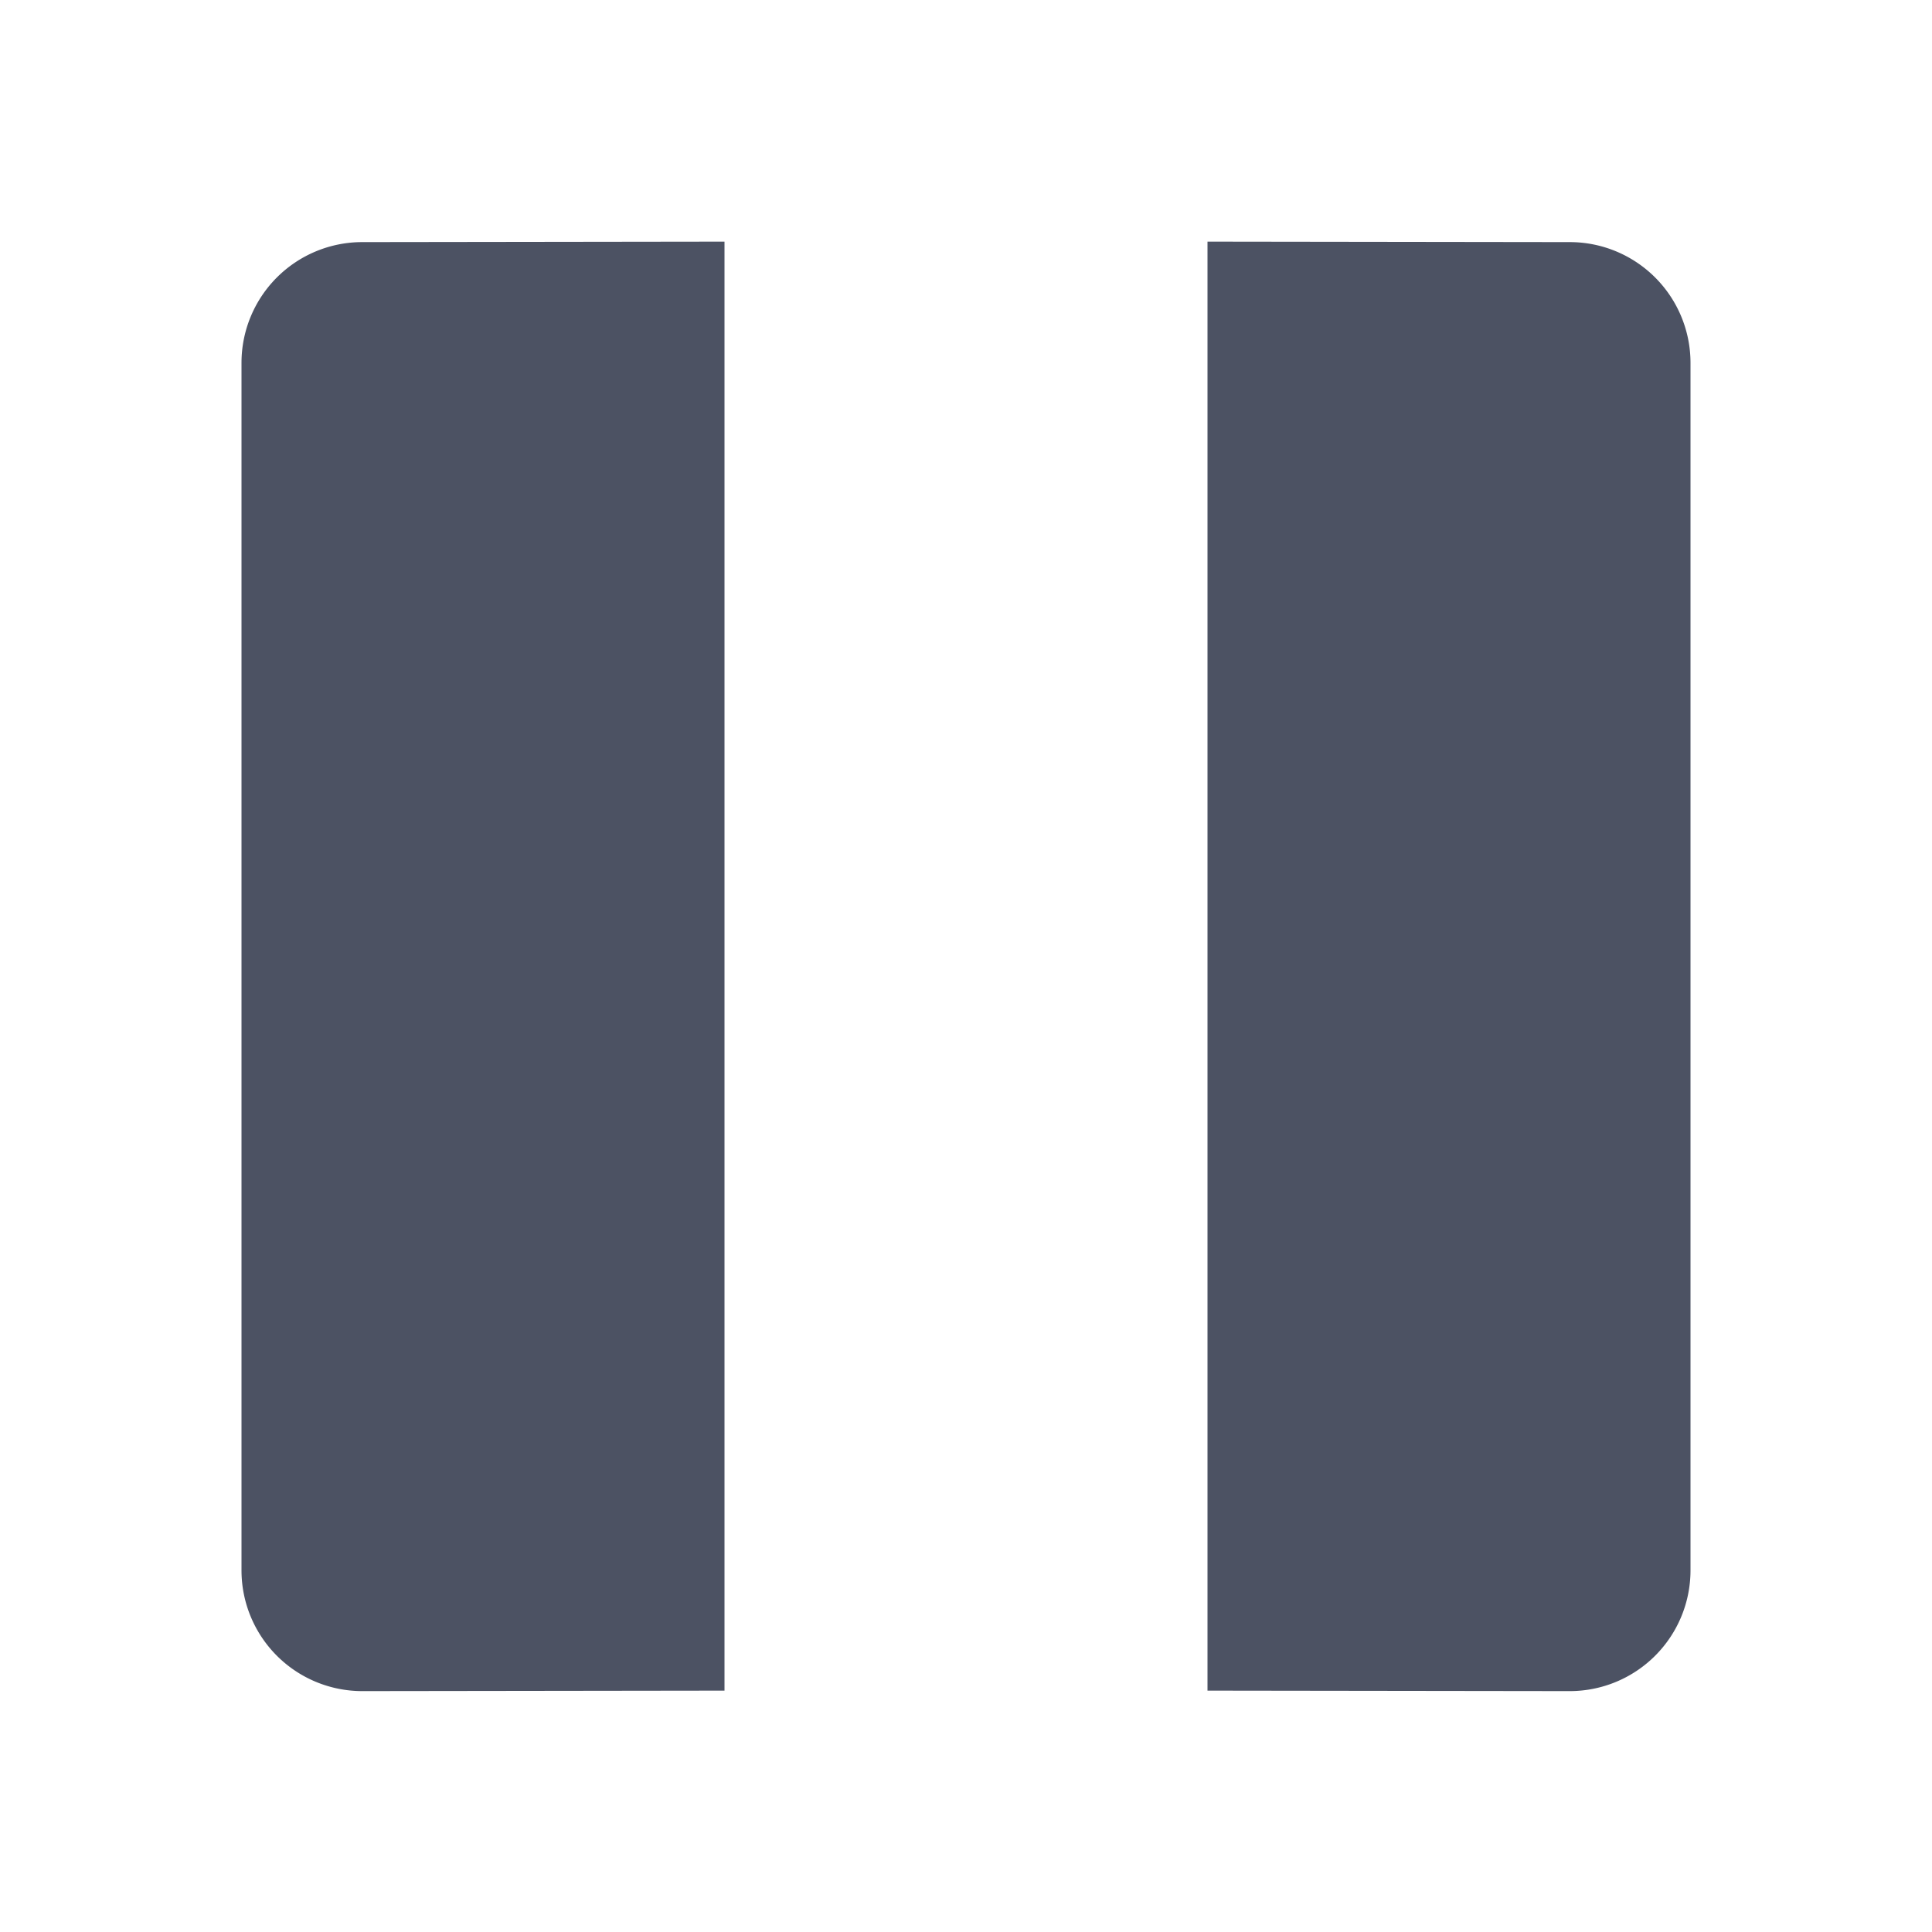 <svg height='16' style='enable-background:new' width='16' xmlns='http://www.w3.org/2000/svg'>
    <defs>
        <filter height='1' id='a' style='color-interpolation-filters:sRGB' width='1' x='0' y='0'>
            <feBlend in2='BackgroundImage' mode='darken'/>
        </filter>
    </defs>
    <g style='display:inline'>
        <g style='display:inline;stroke:none;enable-background:new'>
            <path d='M120 487h16v16h-16z' style='color:#bebebe;display:inline;overflow:visible;visibility:visible;fill:none;stroke:none;stroke-width:1;marker:none' transform='translate(-120 -487)'/>
            <path d='m126 489.001-3 .004a1 1 0 0 0-1 1v10a1 1 0 0 0 1 1l3-.004zM130 489.001v12l3 .004a1 1 0 0 0 1-1v-10a1 1 0 0 0-1-1z' style='display:inline;fill:#4c5263;fill-opacity:1;stroke:none;enable-background:new' transform='translate(-120 -487)'/>
        </g>
    </g>
</svg>
